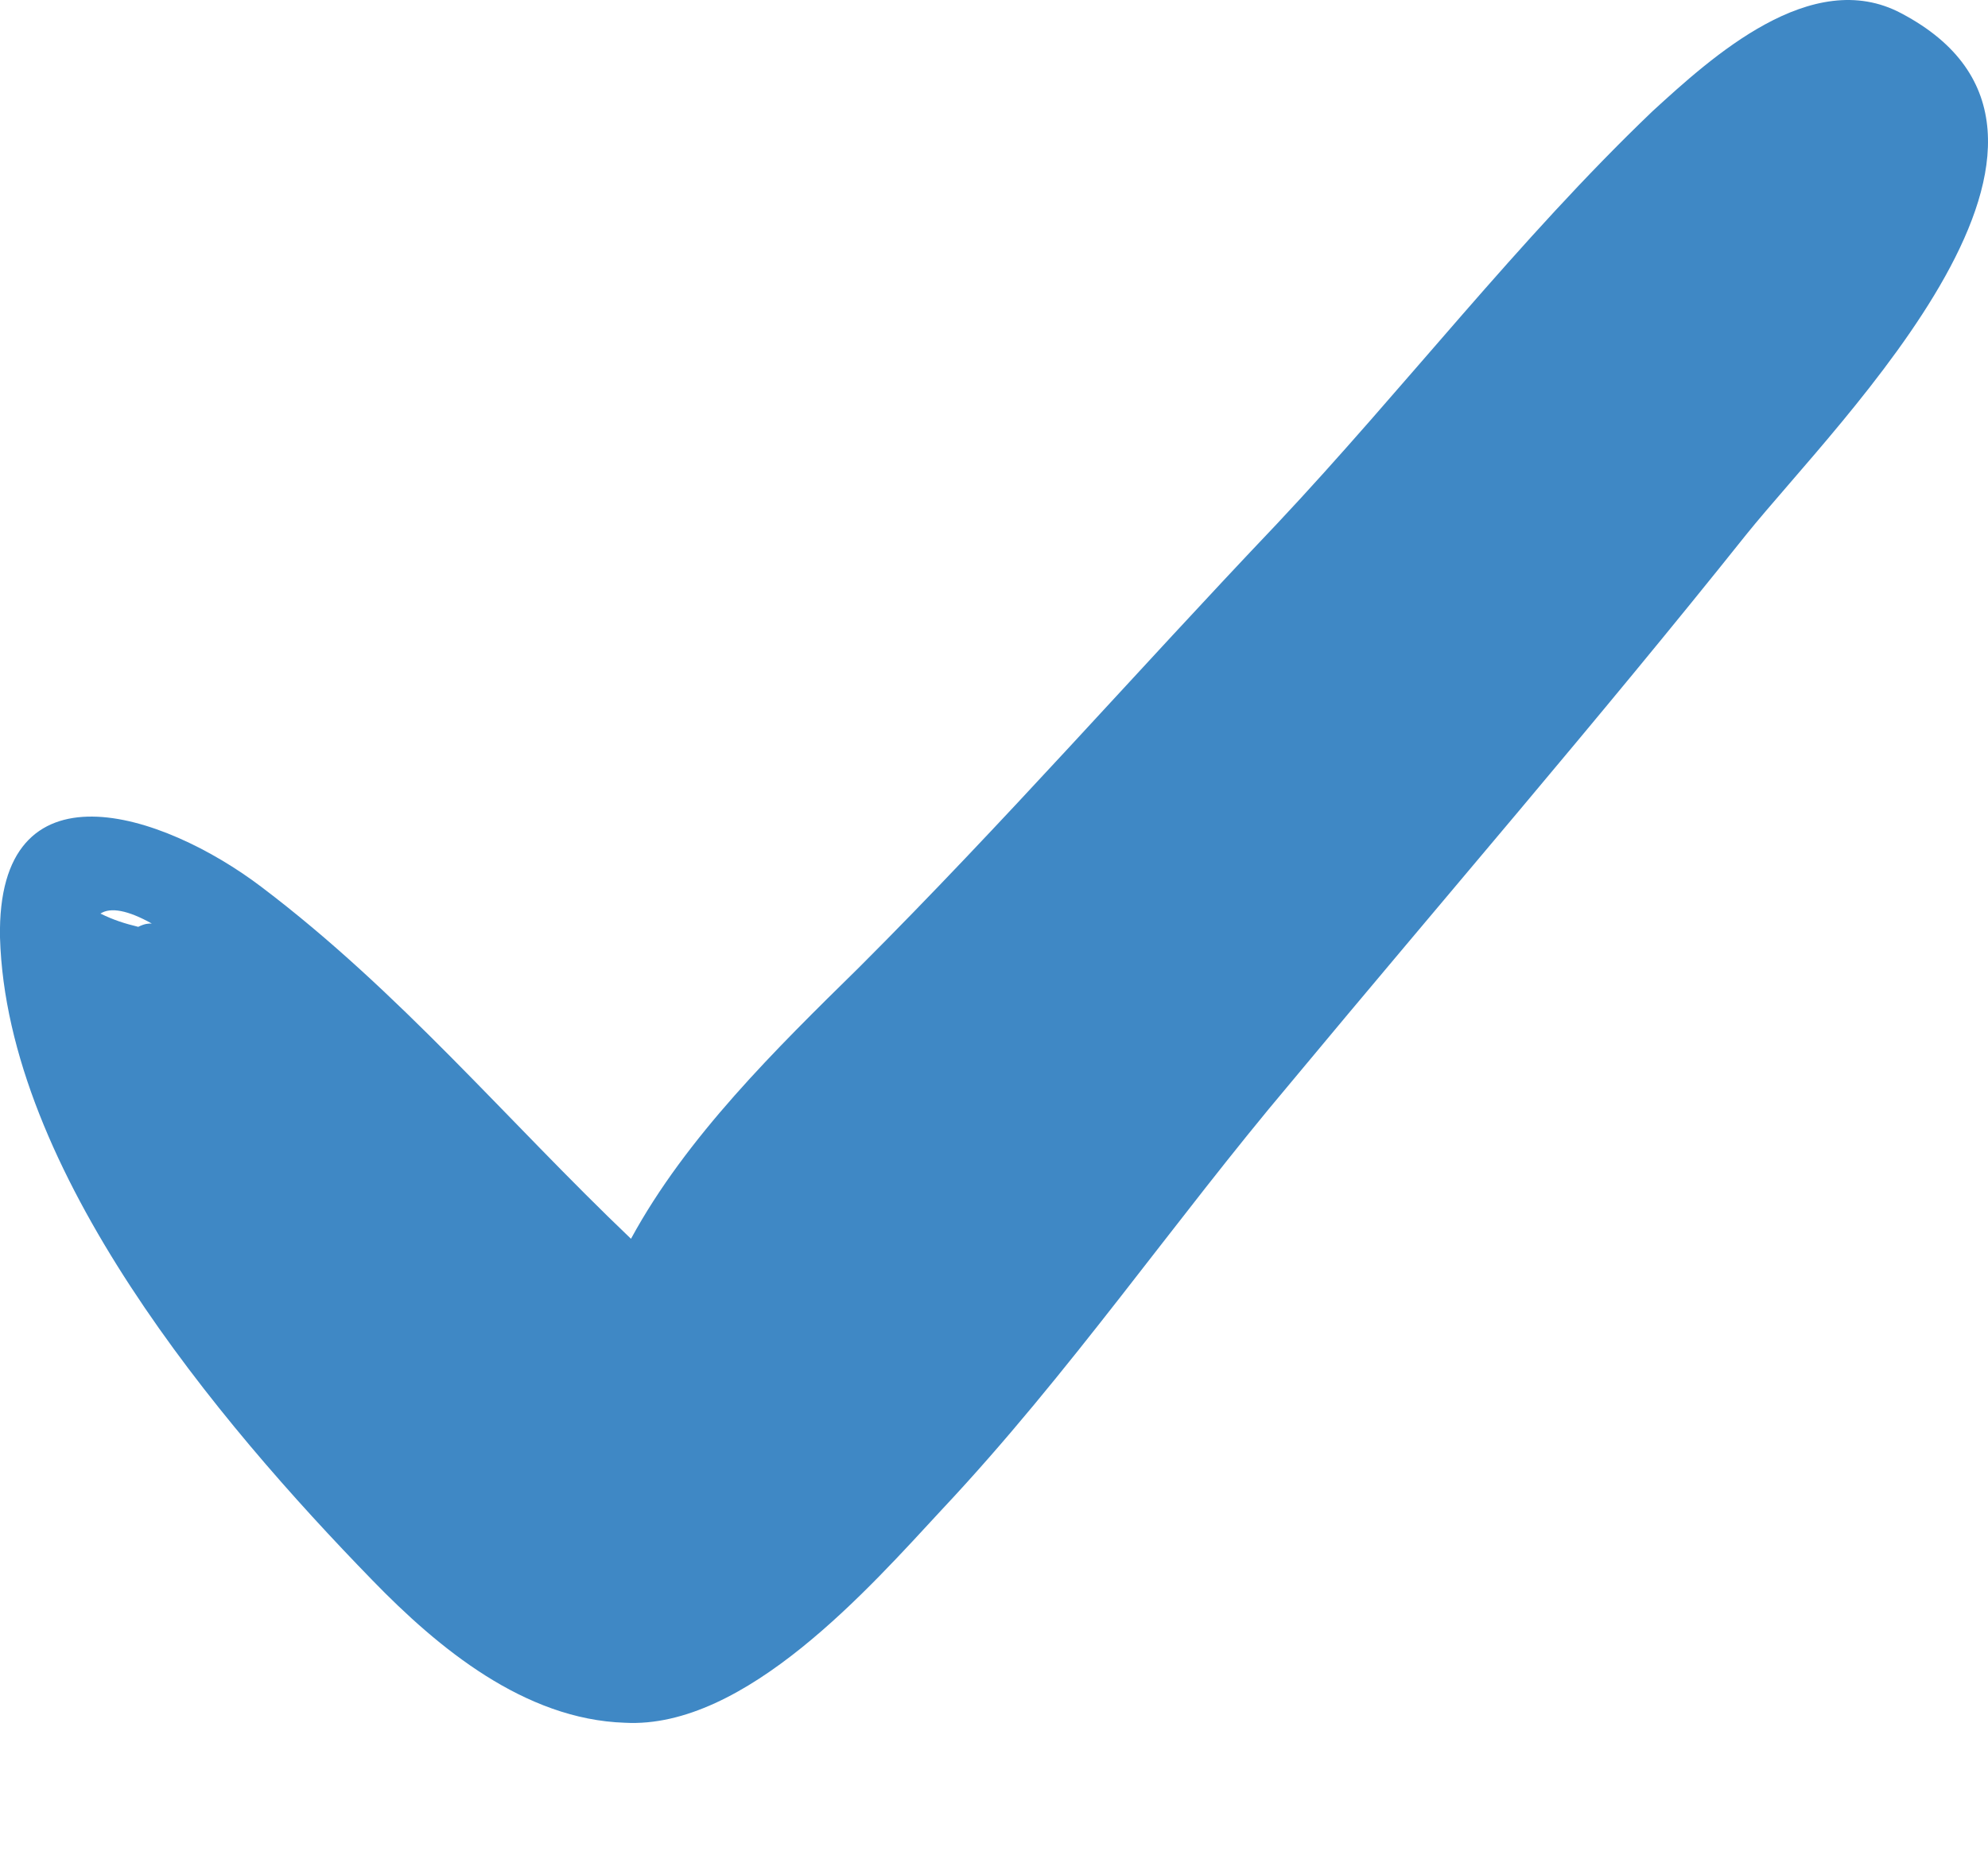 <svg width="15" height="14" viewBox="0 0 15 14" fill="none" xmlns="http://www.w3.org/2000/svg">
<path d="M14.345 0.1C13.669 -0.259 12.912 0.434 12.469 0.839C11.453 1.811 10.593 2.934 9.632 3.956C8.564 5.079 7.577 6.206 6.479 7.303C5.854 7.917 5.178 8.58 4.761 9.348C3.825 8.455 3.017 7.483 1.974 6.694C1.226 6.126 -0.025 5.717 0 7.074C0.051 8.835 1.642 10.725 2.812 11.927C3.306 12.436 3.957 12.975 4.714 13C5.624 13.05 6.564 11.977 7.109 11.389C8.07 10.366 8.853 9.219 9.738 8.171C10.882 6.794 12.056 5.438 13.175 4.035C13.877 3.163 16.089 1.018 14.345 0.1ZM1.145 6.969C1.119 6.969 1.094 6.969 1.043 6.994C0.941 6.969 0.86 6.944 0.758 6.894C0.834 6.844 0.966 6.869 1.145 6.969Z" fill="#3F88C5"/>
</svg>
